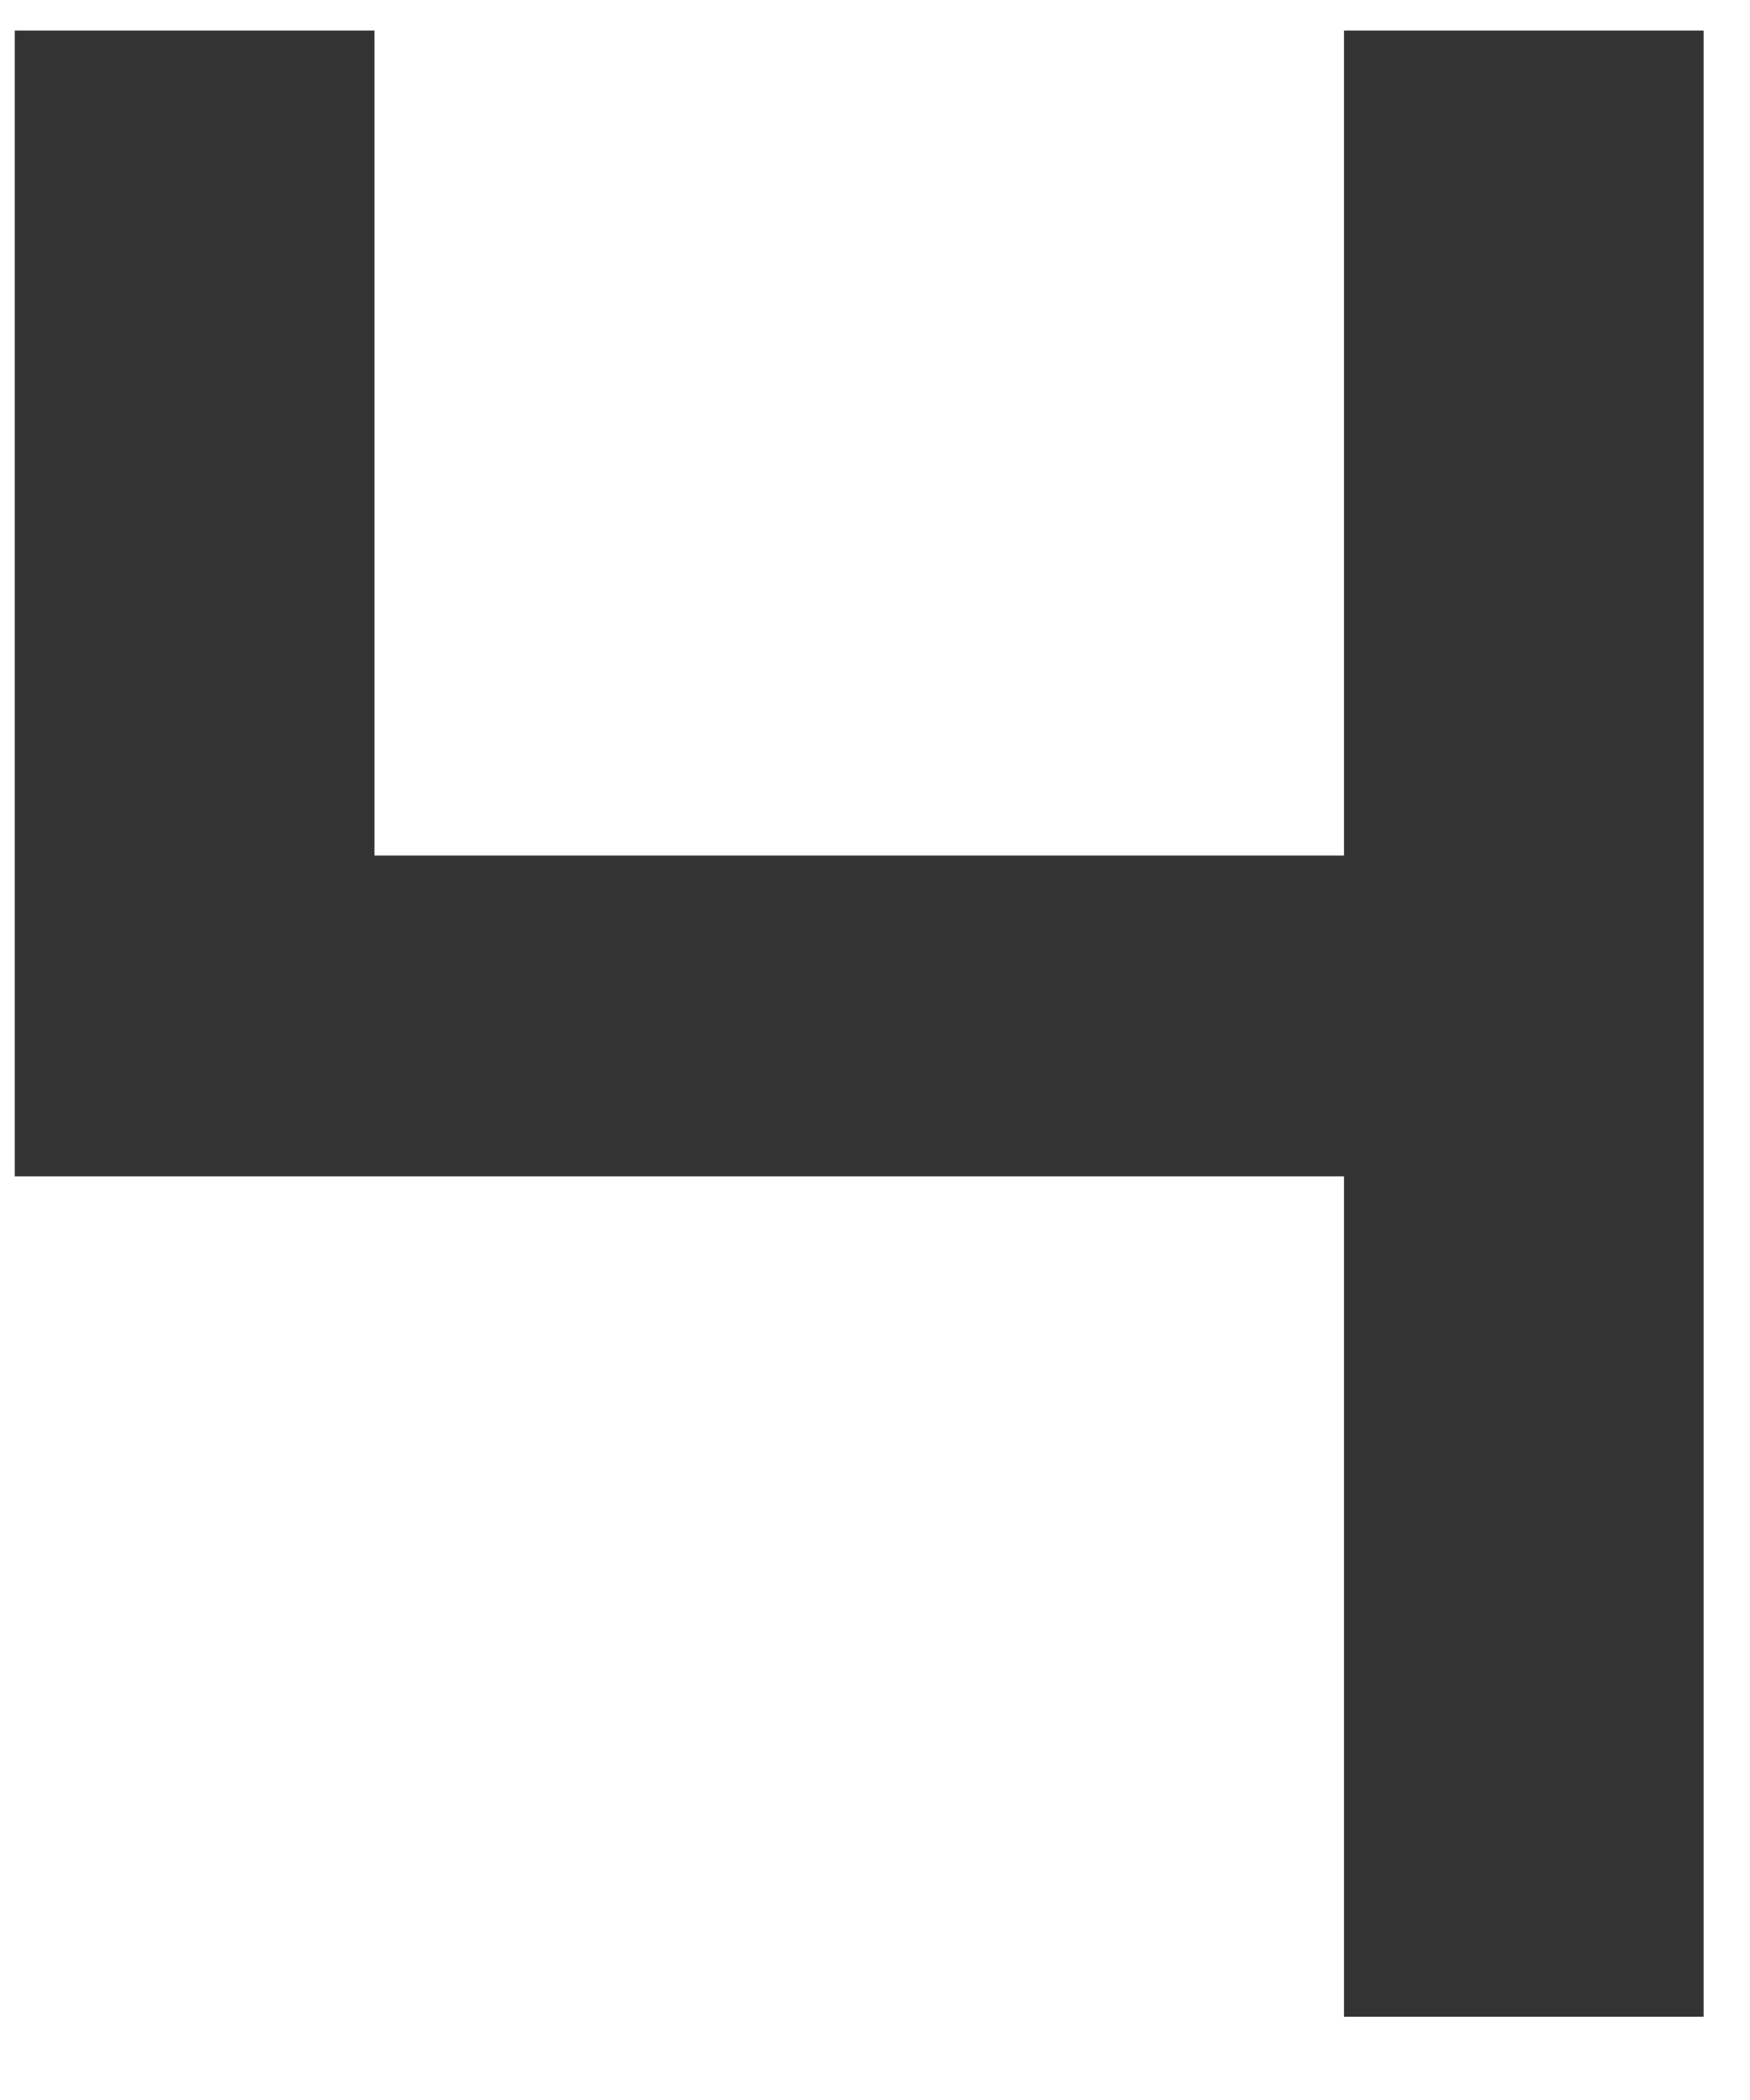 <svg width="20" height="24" viewBox="0 0 20 24" fill="none" xmlns="http://www.w3.org/2000/svg">
<path d="M15.36 0.349V9.778H4.279V0.349H0.169V13.444H4.279H6.156H15.36V23.048H19.47V0.349H15.36Z" fill="#333333"/>
</svg>
